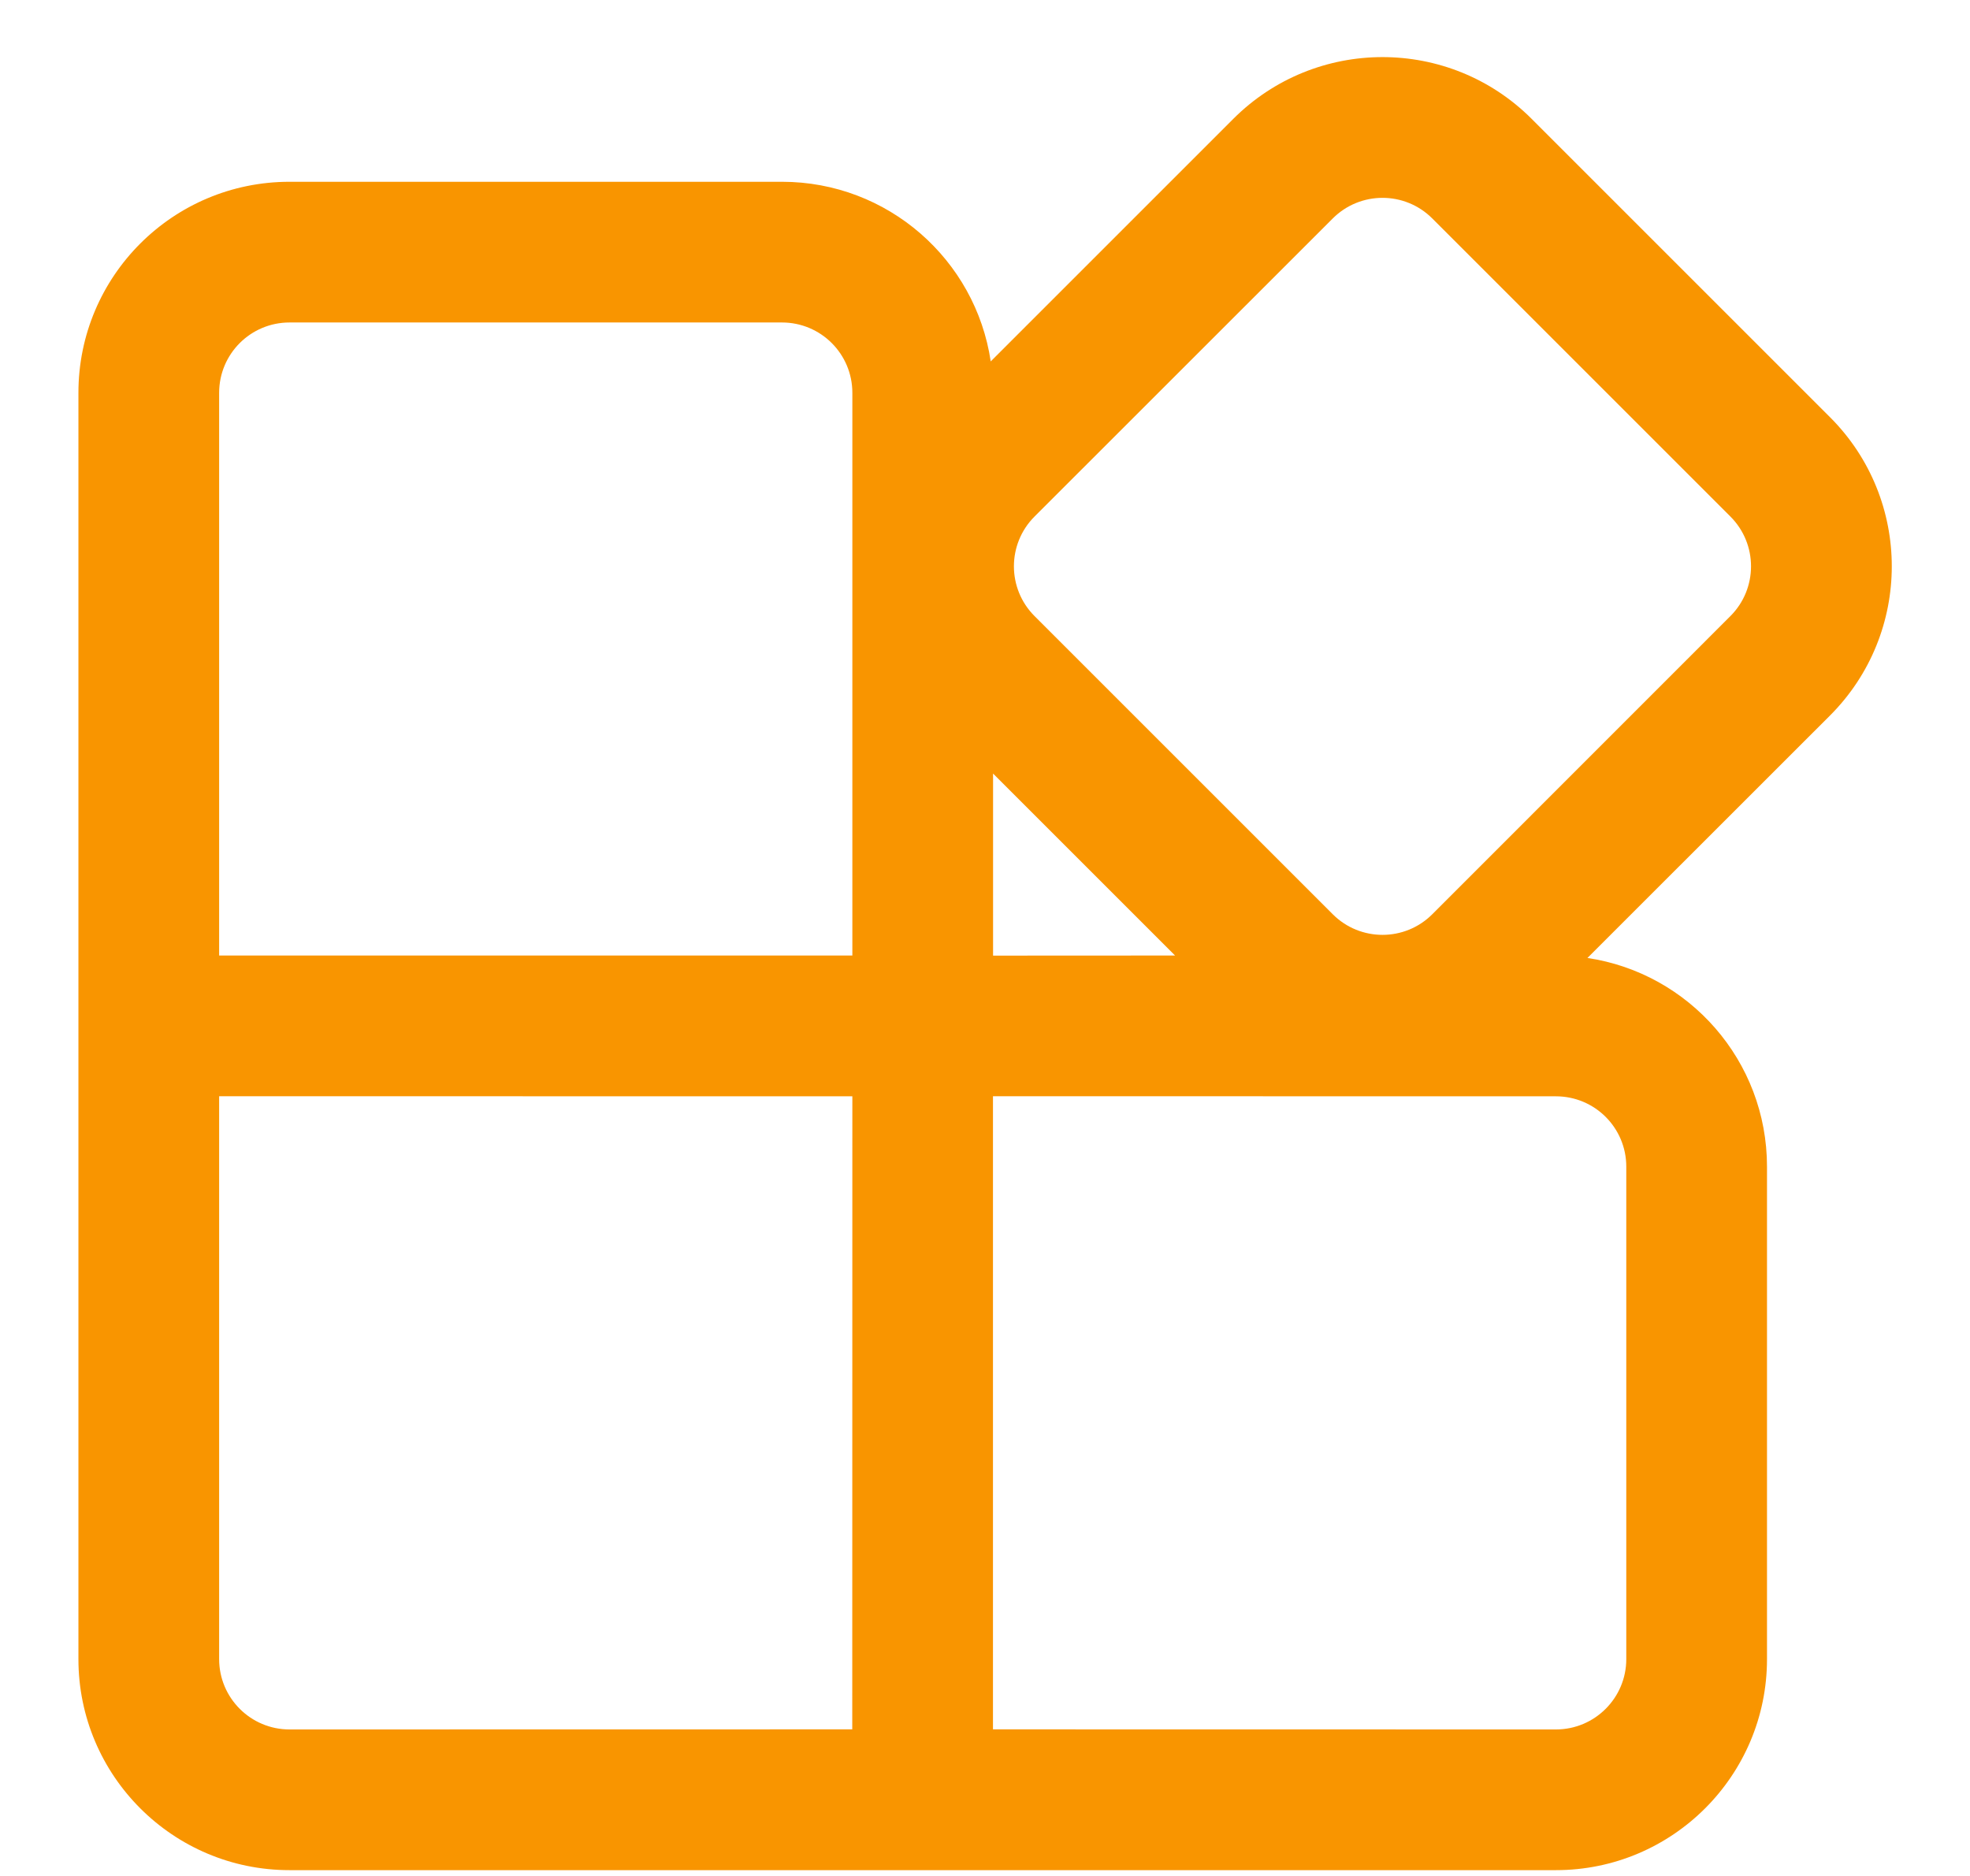 <svg width="21" height="20" viewBox="0 0 21 20" fill="none" xmlns="http://www.w3.org/2000/svg">
<path d="M16.328 1.268L19.507 4.447C20.386 5.325 20.386 6.75 19.507 7.629L16.922 10.213C18.006 10.375 18.836 11.309 18.836 12.438V17.688C18.836 18.93 17.828 19.938 16.586 19.938H3.086C1.843 19.938 0.836 18.93 0.836 17.688V4.188C0.836 2.945 1.843 1.938 3.086 1.938H8.336C9.465 1.938 10.4 2.769 10.561 3.853L13.146 1.268C14.025 0.389 15.45 0.389 16.328 1.268ZM2.336 17.688C2.336 18.102 2.672 18.438 3.086 18.438L9.085 18.437L9.086 11.688L2.336 11.687V17.688ZM10.585 18.437L16.586 18.438C17 18.438 17.336 18.102 17.336 17.688V12.438C17.336 12.023 17 11.688 16.586 11.688L10.585 11.687V18.437ZM8.336 3.438H3.086C2.672 3.438 2.336 3.773 2.336 4.188V10.187H9.086V4.188C9.086 3.773 8.75 3.438 8.336 3.438ZM10.586 8.247V10.188L12.526 10.187L10.586 8.247ZM14.207 2.329L11.028 5.507C10.735 5.8 10.735 6.275 11.028 6.568L14.207 9.747C14.5 10.04 14.975 10.04 15.268 9.747L18.446 6.568C18.739 6.275 18.739 5.8 18.446 5.507L15.268 2.329C14.975 2.036 14.5 2.036 14.207 2.329Z" fill="#F99500"/>
</svg>
